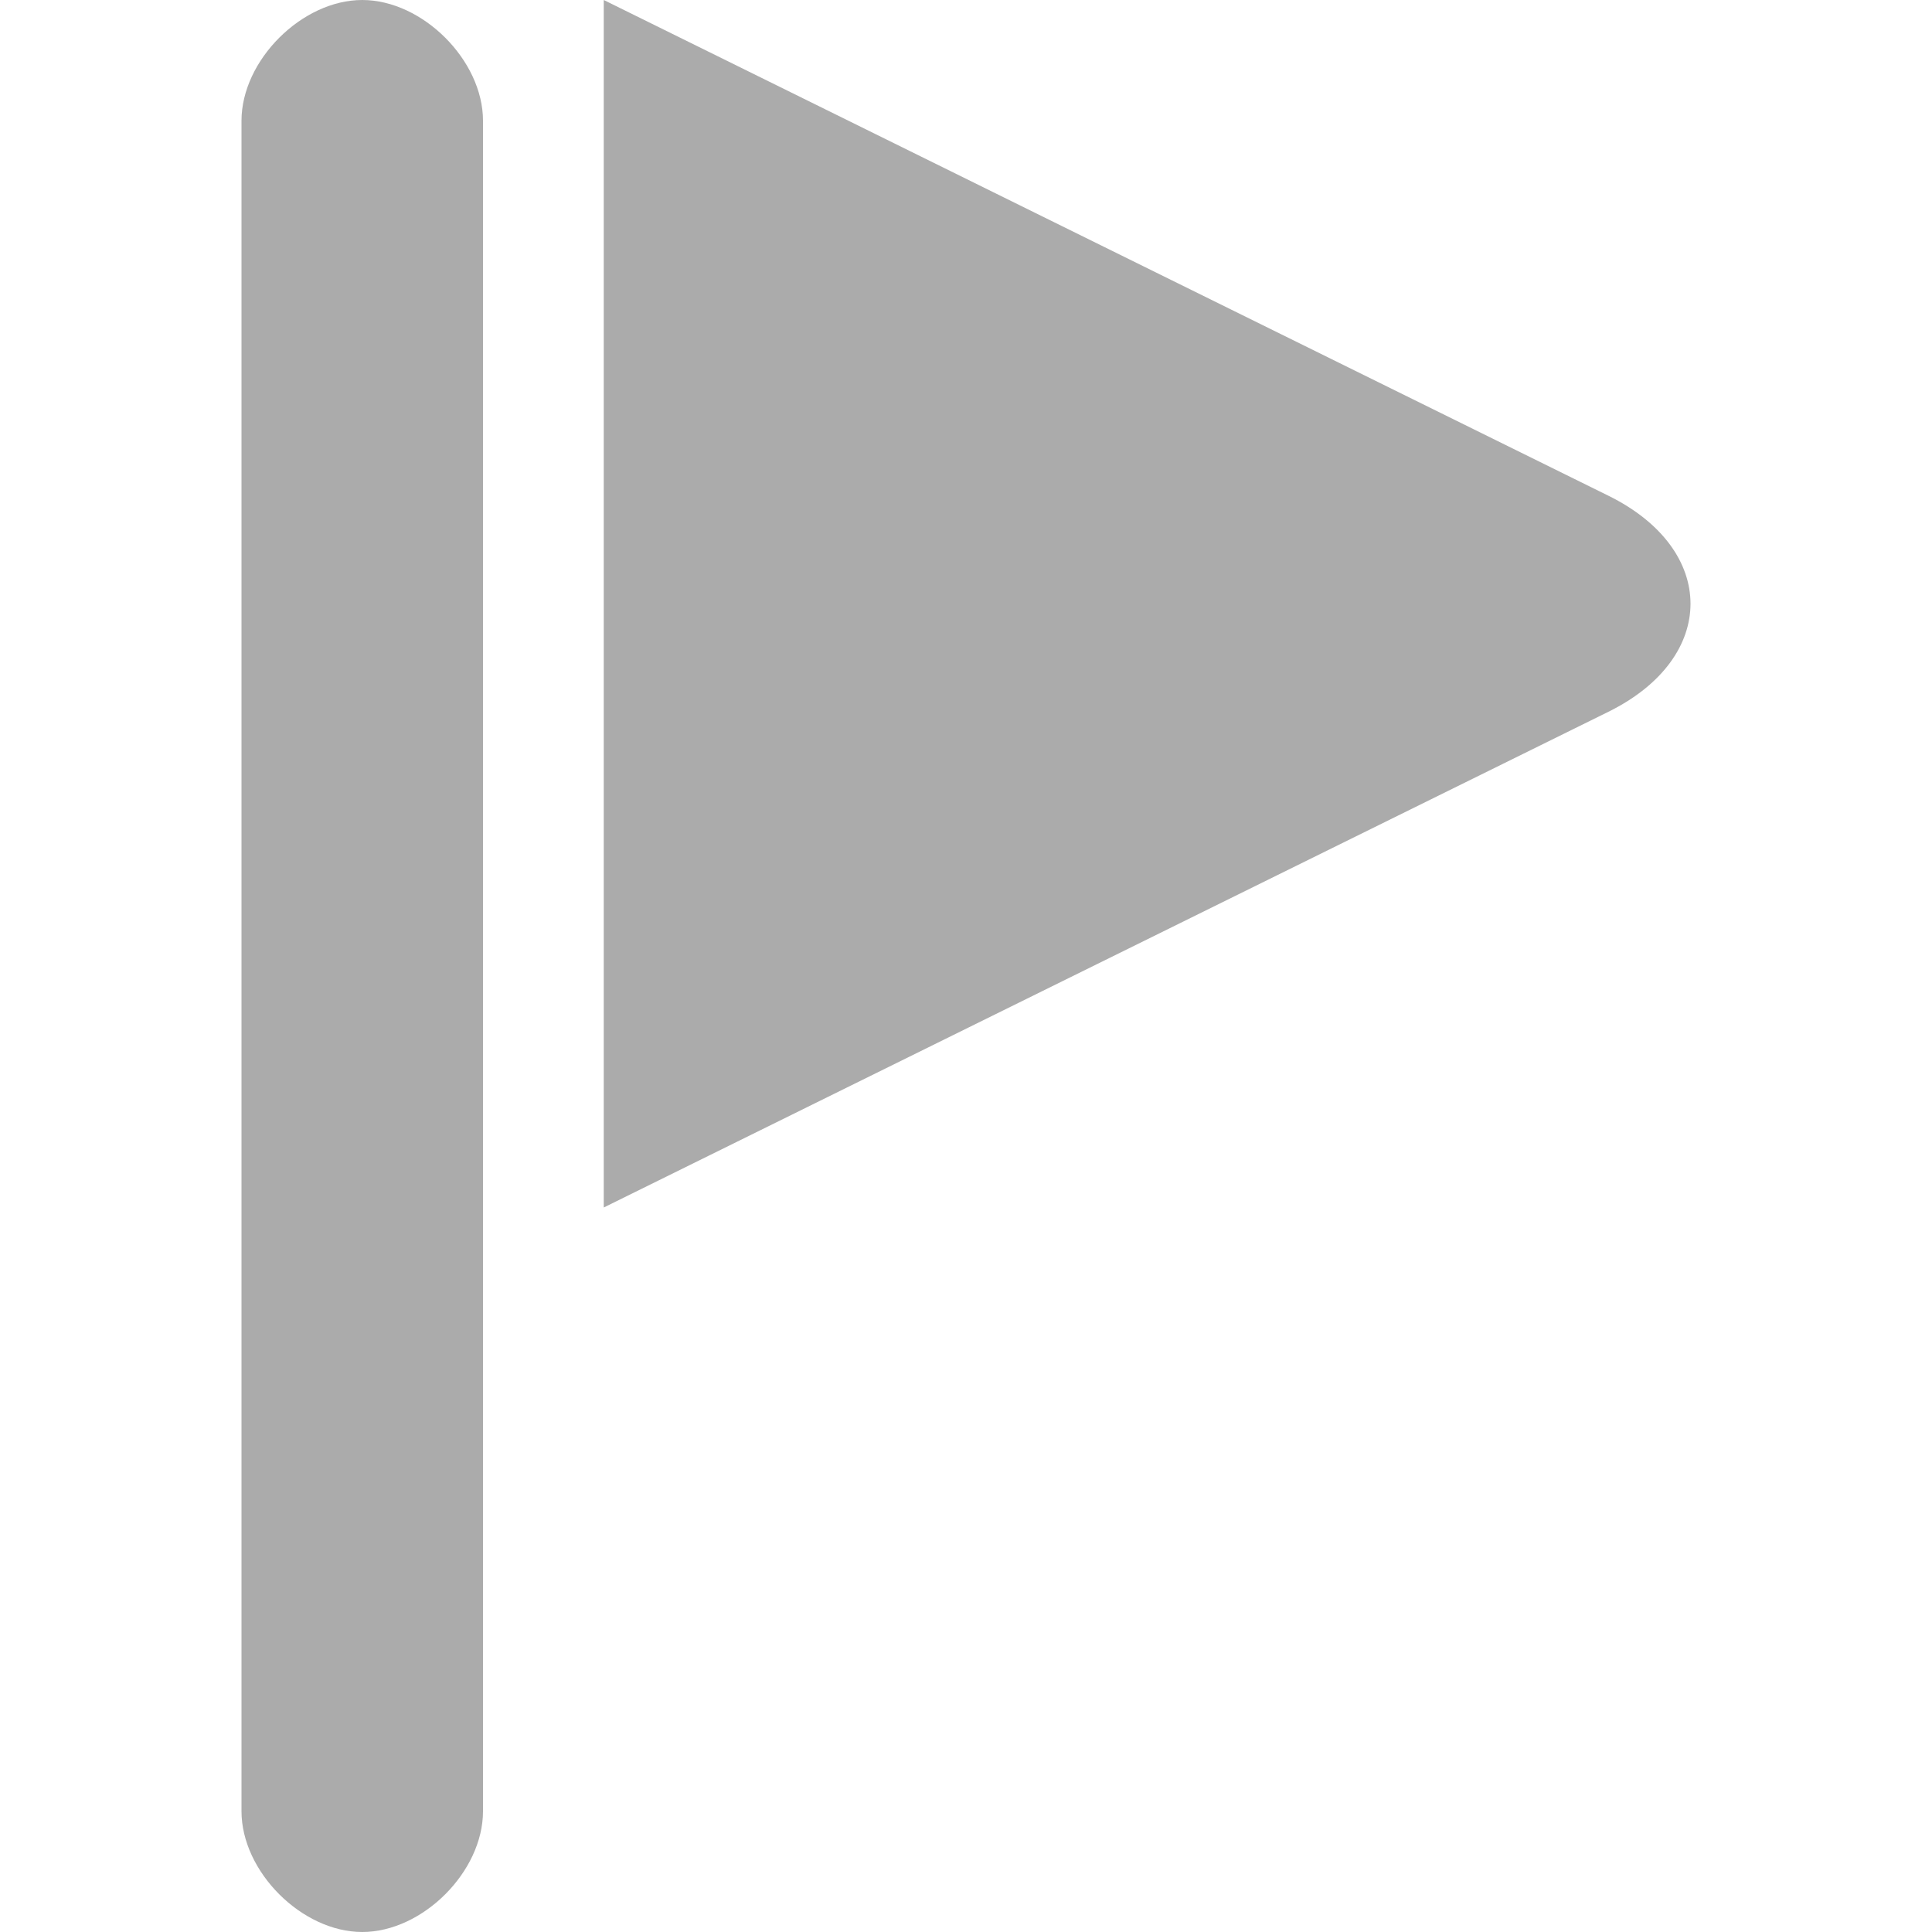 <?xml version="1.0" encoding="utf-8"?> <!-- Generator: IcoMoon.io --> <!DOCTYPE svg PUBLIC "-//W3C//DTD SVG 1.1//EN" "http://www.w3.org/Graphics/SVG/1.1/DTD/svg11.dtd"> <svg width="512" height="512" viewBox="0 0 512 512" xmlns="http://www.w3.org/2000/svg" xmlns:xlink="http://www.w3.org/1999/xlink" fill="#ababab"><path d="M 160.00,320.00l 266.256-131.376c 28.992-14.32, 28.992-42.944,0.00-57.248L 160.00,0.00L 160.00,320.00 z M 96.00,0.00C 80.00,0.00, 64.00,16.00, 64.00,32.00 l0.00,448.00 c0.00,16.00, 16.00,32.00, 32.00,32.00s 32.00-16.00, 32.00-32.00L 128.00,32.00 C 128.00,16.00, 112.00,0.00, 96.00,0.00z" ></path></svg>
